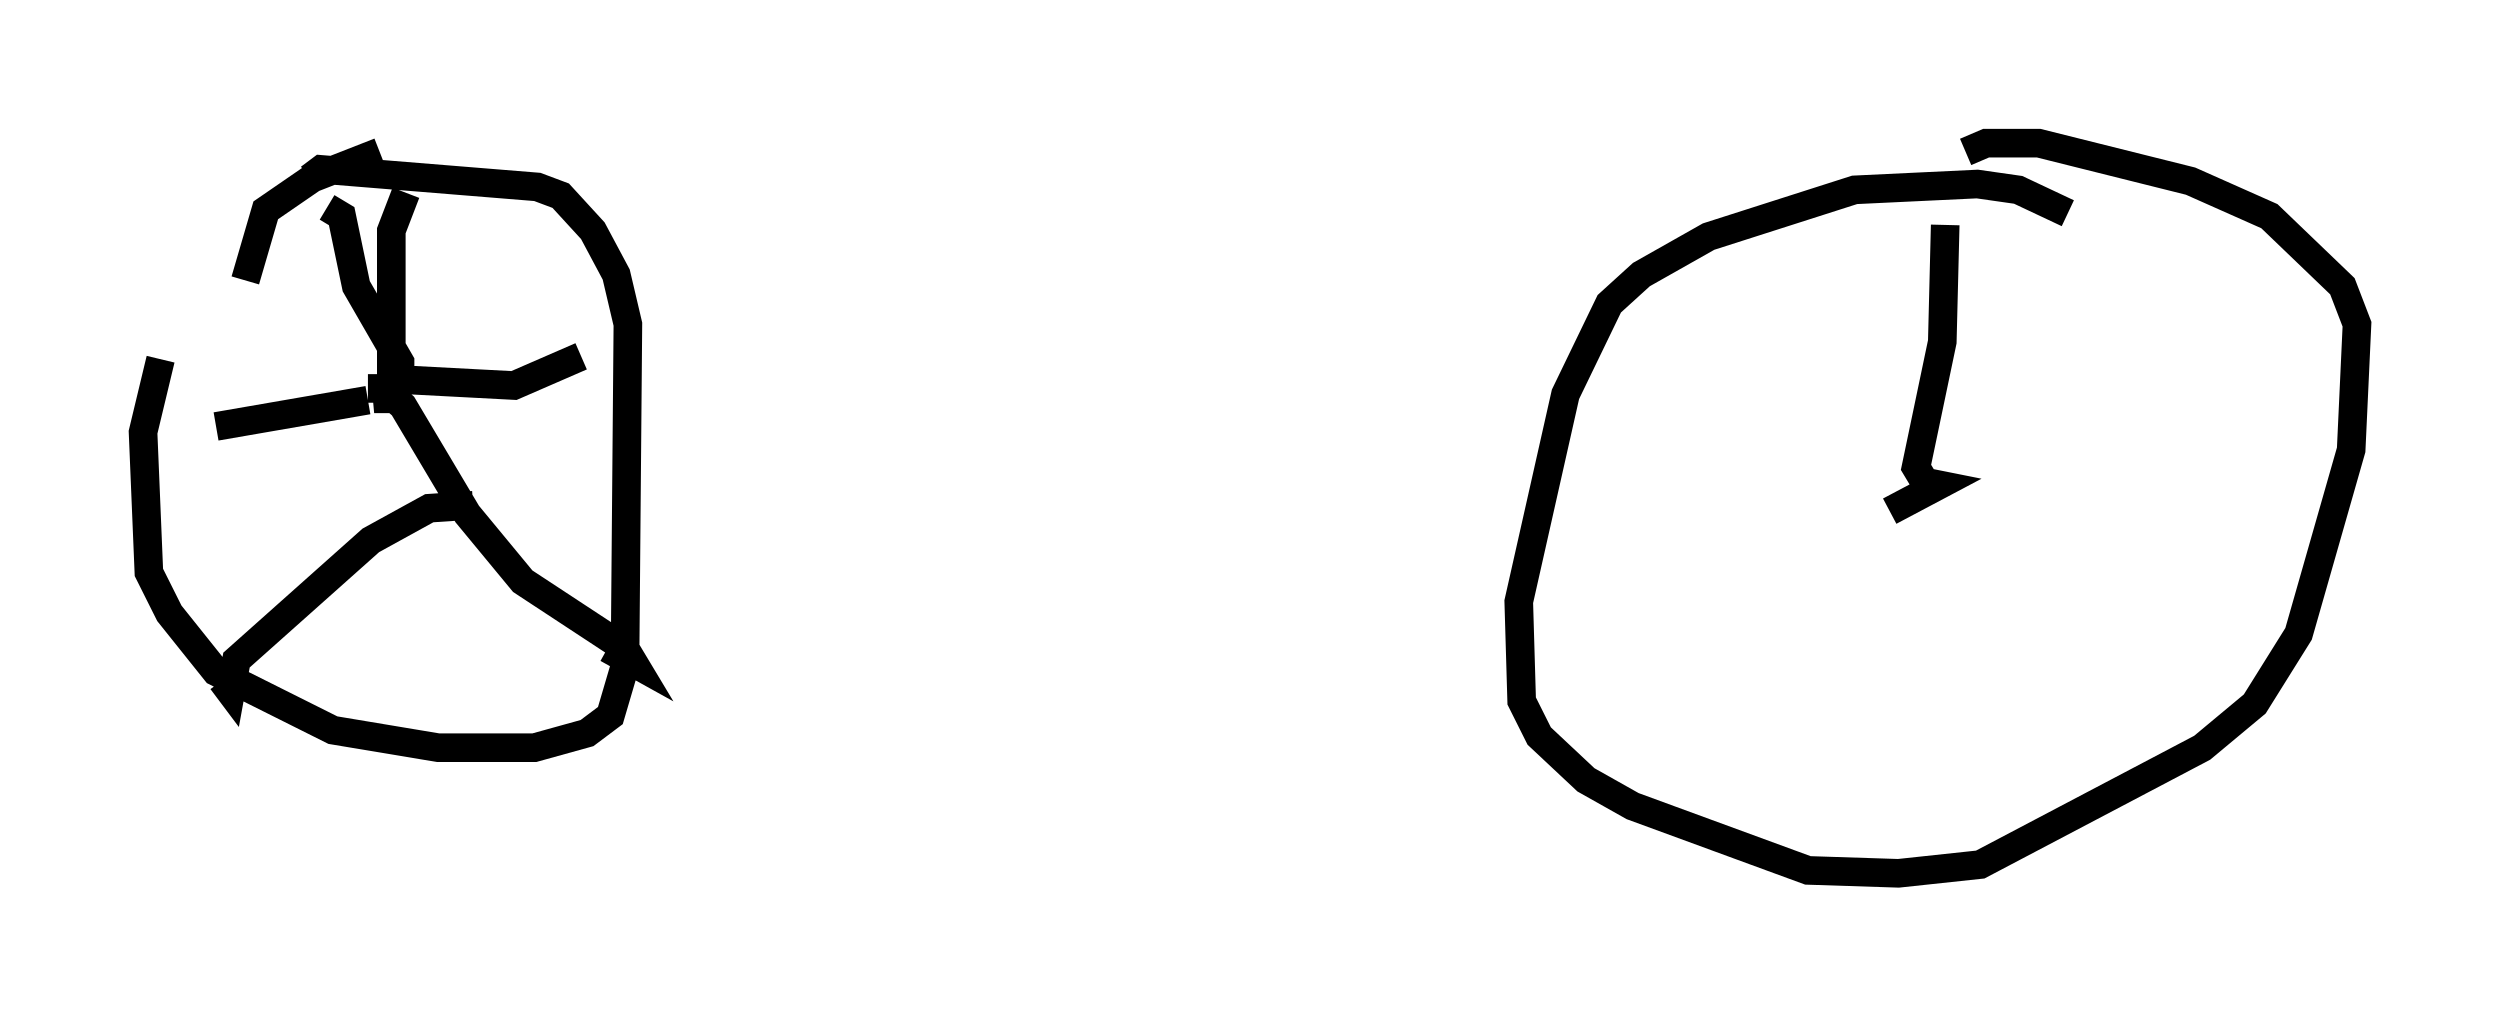 <?xml version="1.0" encoding="utf-8" ?>
<svg baseProfile="full" height="35.521" version="1.1" width="87.38" xmlns="http://www.w3.org/2000/svg" xmlns:ev="http://www.w3.org/2001/xml-events" xmlns:xlink="http://www.w3.org/1999/xlink"><defs /><rect fill="white" height="35.521" width="87.38" x="0" y="0" /><path d="M8.063, 9.492 m-2.45, 3.063 l-0.613, 2.552 0.204, 4.9 l0.715, 1.429 1.633, 2.042 l4.083, 2.042 3.675, 0.613 l3.369, 0.0 1.838, -0.51 l0.817, -0.613 0.51, -1.735 l0.102, -11.944 -0.408, -1.735 l-0.817, -1.531 -1.123, -1.225 l-0.817, -0.306 -7.554, -0.613 l-0.408, 0.306 m2.654, 7.044 l0.102, 1.123 0.102, -1.123 m0.0, 0.0 l0.0, -5.206 0.51, -1.327 m-0.102, 6.533 l3.879, 0.204 2.348, -1.021 m-7.452, 1.123 l0.51, 0.0 0.715, 0.613 l2.246, 3.777 1.94, 2.348 l3.573, 2.348 0.306, 0.51 l-0.919, -0.51 m-4.696, -5.002 l-1.531, 0.102 -2.042, 1.123 l-4.696, 4.185 -0.204, 1.123 l-0.306, -0.408 m5.104, -9.8 l-5.308, 0.919 m6.431, -1.531 l0.0, -0.715 -1.531, -2.654 l-0.51, -2.45 -0.51, -0.306 m1.838, -1.94 l-2.348, 0.919 -1.633, 1.123 l-0.715, 2.45 m63.701, -2.348 l-1.735, -0.817 -1.429, -0.204 l-4.288, 0.204 -5.104, 1.633 l-2.348, 1.327 -1.123, 1.021 l-1.531, 3.165 -1.633, 7.248 l0.102, 3.471 0.613, 1.225 l1.633, 1.531 1.633, 0.919 l6.125, 2.246 3.165, 0.102 l2.858, -0.306 7.758, -4.083 l1.838, -1.531 1.531, -2.45 l1.838, -6.431 0.204, -4.39 l-0.51, -1.327 -2.552, -2.45 l-2.756, -1.225 -5.308, -1.327 l-1.838, 0.0 -0.715, 0.306 m-2.654, 12.556 l1.735, -0.919 -0.51, -0.102 l-0.306, -0.51 0.919, -4.39 l0.102, -4.083 m-1.021, 10.106 " fill="none" stroke="black" stroke-width="1" /></svg>
